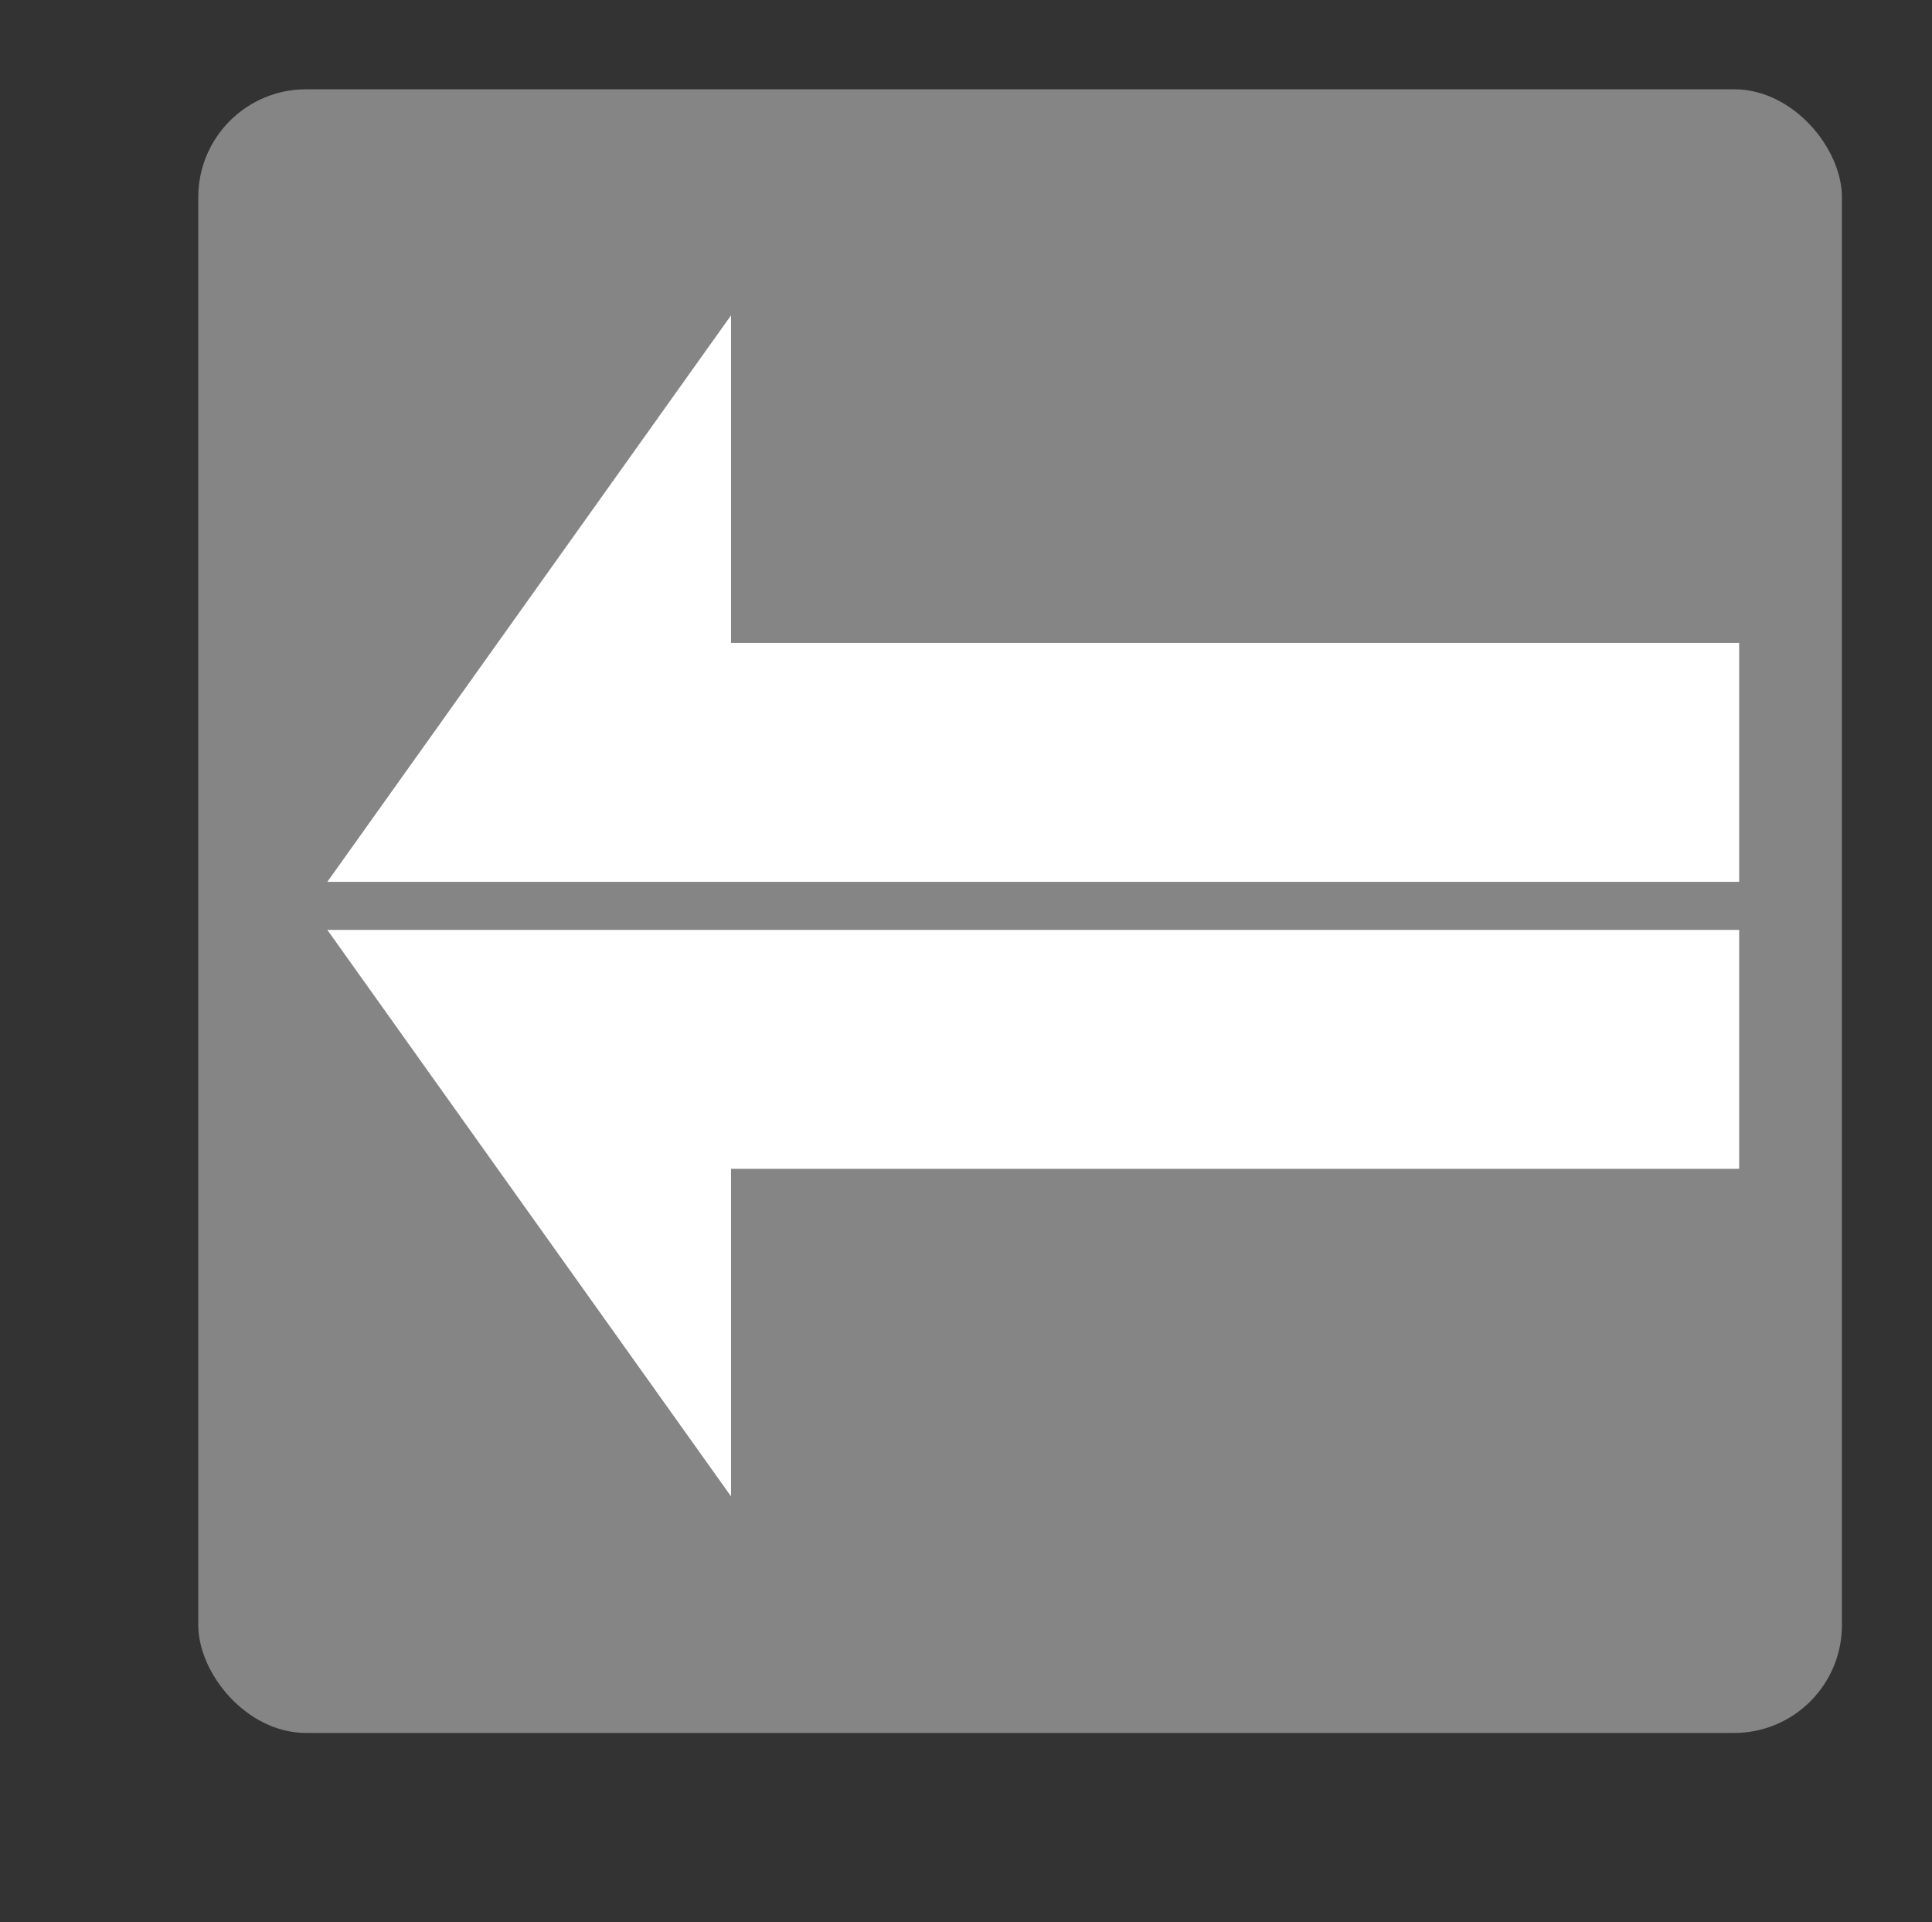 <svg id="exitButton" cursor="pointer" height="16.665mm" viewBox="0 0 16.75 16.665" width="16.75mm" xmlns:xlink="http://www.w3.org/1999/xlink" xmlns="http://www.w3.org/2000/svg">
<rect x="0" y="0" width="16.75" height="16.665" fill="#333333" stroke="none"/>
<a xlink:href="../index.html" target="_top">
  <g id="bgButtonExit" fill="#fff" transform="translate(-19.478 -90.333)">
    <rect id="bg" fill="#fff" fill-opacity=".4" fill-rule="evenodd" height="14.25" rx=".935" width="14.25" x="21.197" y="91.107"/>
  <path id="path7694" d="m22.316 97.978 3.5-4.911v2.84h8.74v2.071z" />
  <path id="path7694-7" d="m22.316 98.395 3.5 4.911v-2.84h8.74v-2.071z" />
</g>
</a>
</svg>
